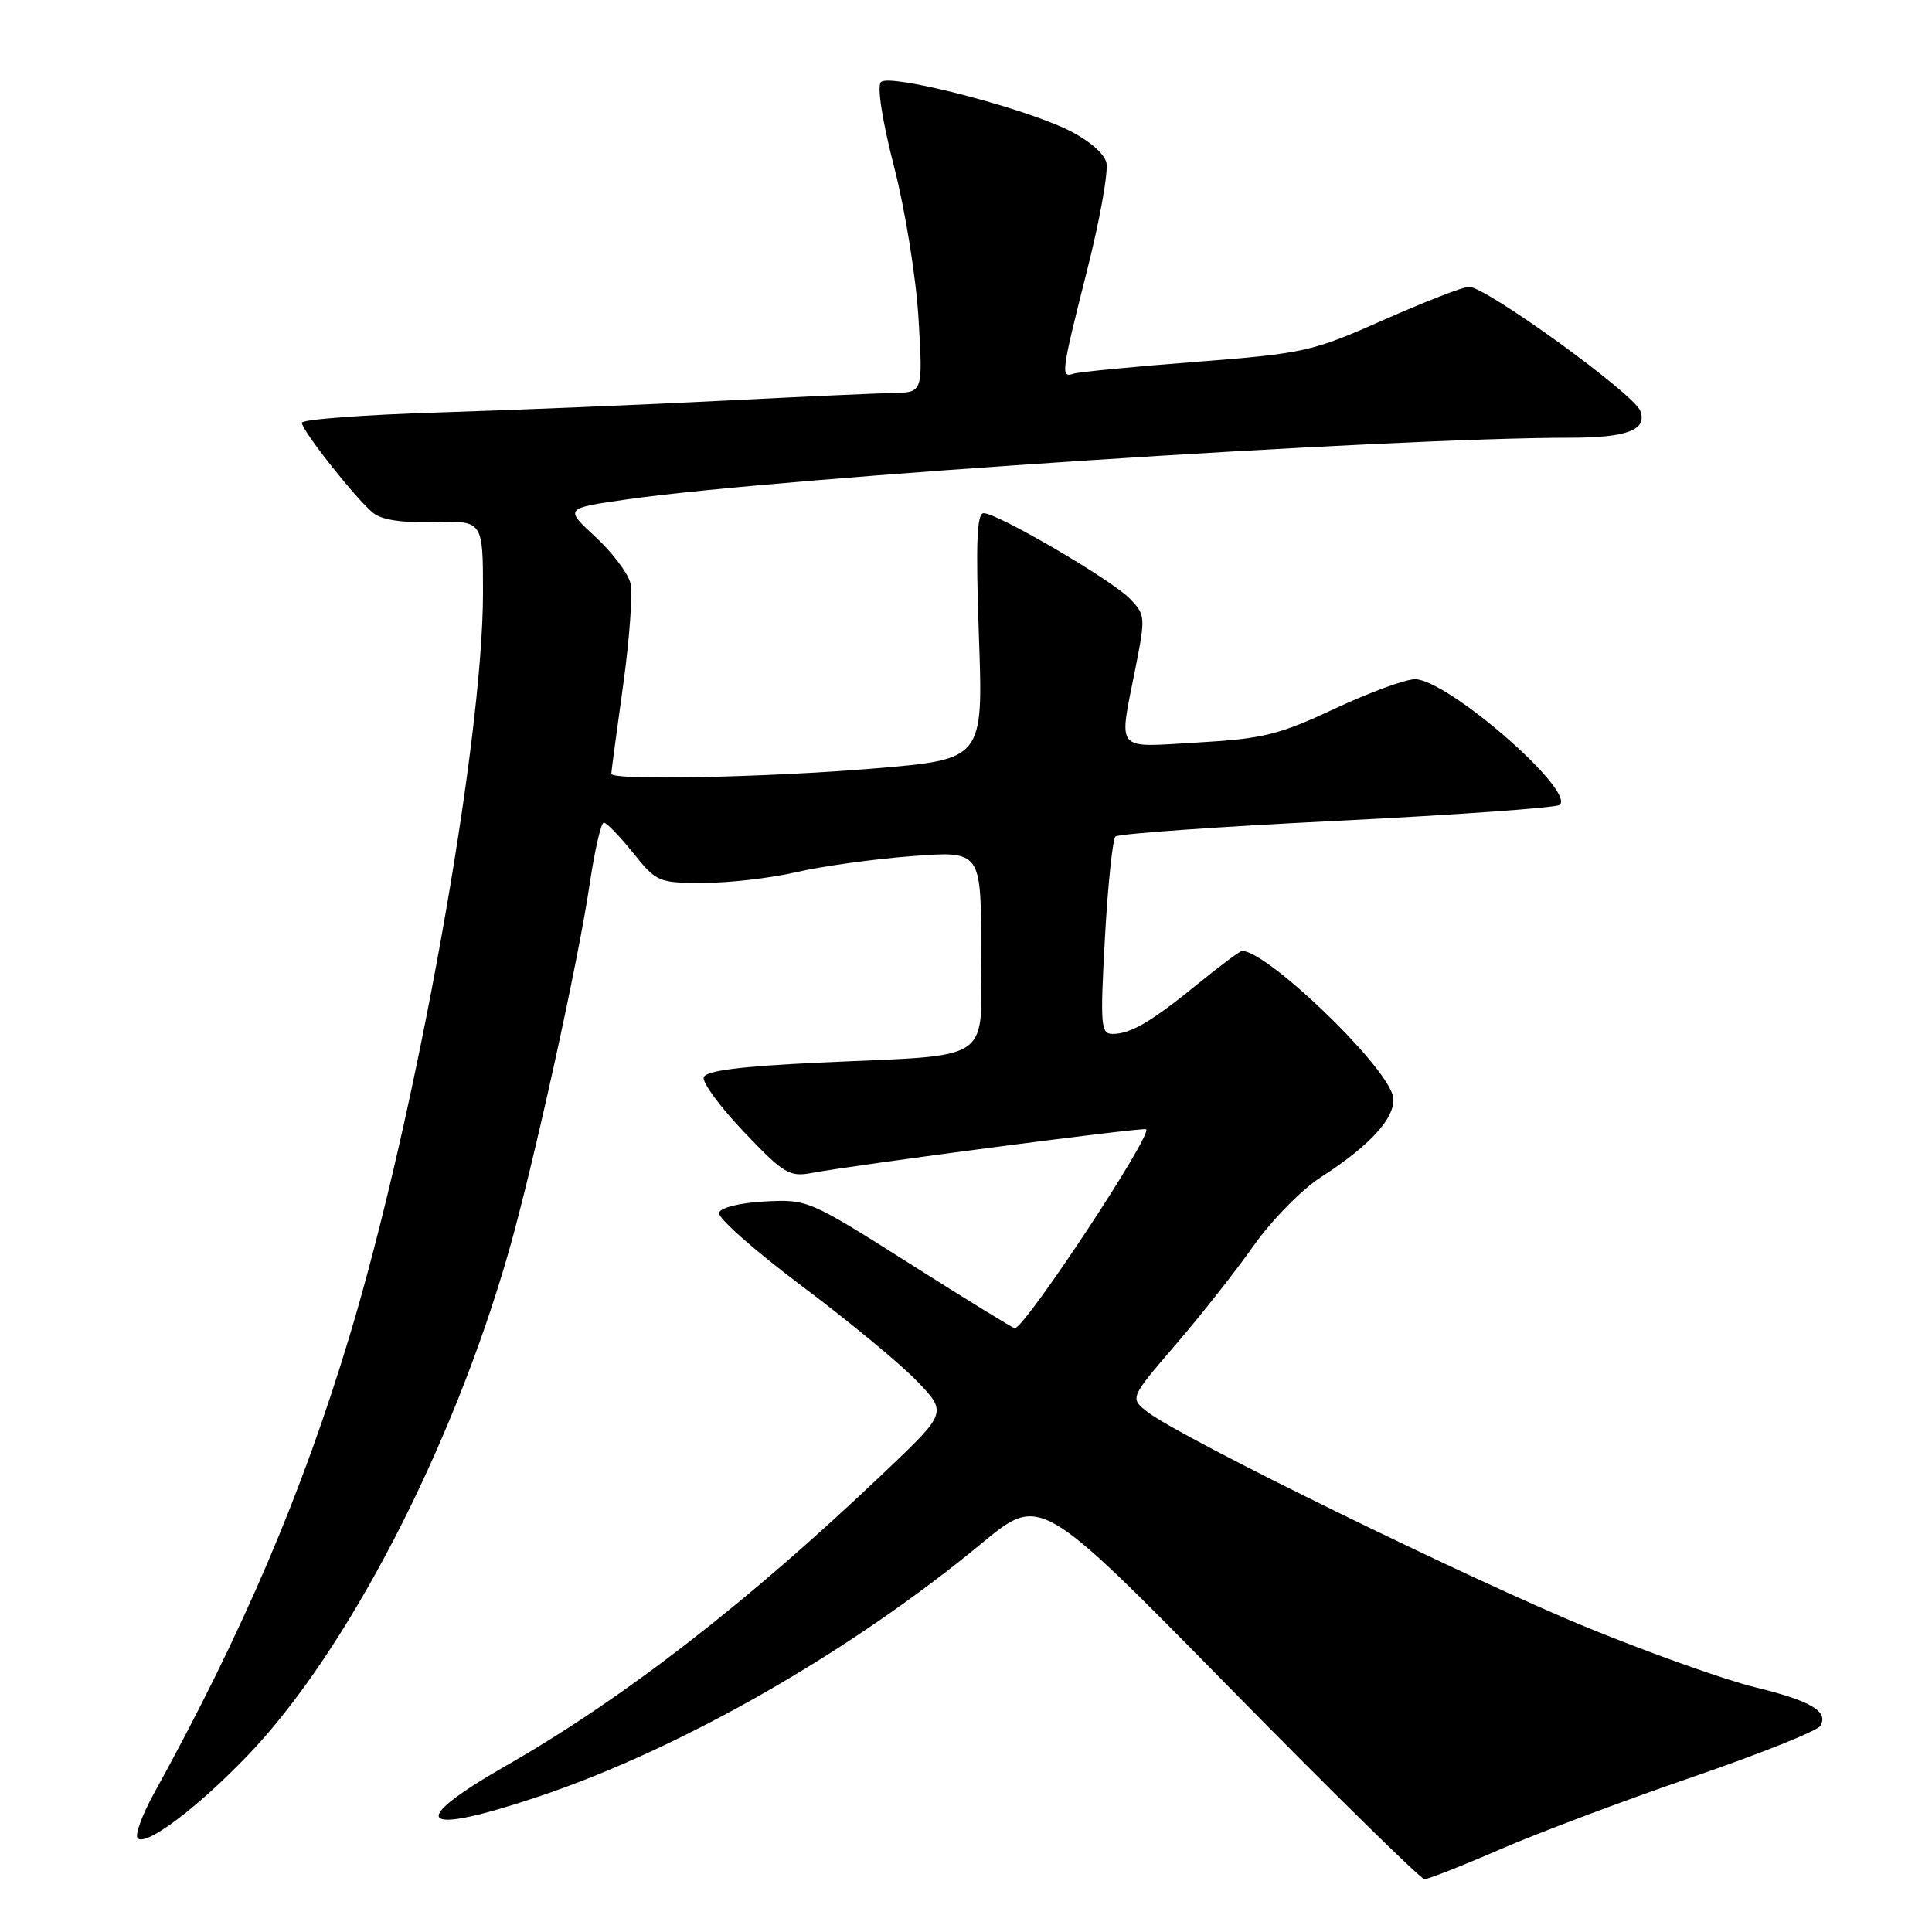<?xml version="1.0" encoding="UTF-8" standalone="no"?>
<!DOCTYPE svg PUBLIC "-//W3C//DTD SVG 1.1//EN" "http://www.w3.org/Graphics/SVG/1.1/DTD/svg11.dtd" >
<svg xmlns="http://www.w3.org/2000/svg" xmlns:xlink="http://www.w3.org/1999/xlink" version="1.1" viewBox="0 0 256 256">
 <g >
 <path fill="currentColor"
d=" M 198.75 245.06 C 203.75 242.89 215.17 238.59 224.14 235.51 C 233.10 232.43 240.77 229.37 241.18 228.71 C 242.37 226.79 240.01 225.39 232.52 223.56 C 228.68 222.63 218.78 219.11 210.52 215.74 C 195.22 209.50 156.46 190.52 152.09 187.12 C 149.69 185.26 149.69 185.26 155.75 178.21 C 159.09 174.33 163.76 168.41 166.13 165.04 C 168.51 161.67 172.50 157.61 175.00 156.00 C 181.92 151.56 185.33 147.62 184.50 145.01 C 183.10 140.57 167.83 126.00 164.59 126.00 C 164.31 126.00 161.66 127.97 158.71 130.38 C 152.51 135.42 149.82 137.00 147.42 137.00 C 145.86 137.00 145.77 135.89 146.41 124.25 C 146.80 117.24 147.43 111.20 147.81 110.84 C 148.19 110.48 161.44 109.54 177.25 108.76 C 193.07 107.97 206.31 107.02 206.69 106.65 C 208.67 104.67 191.75 90.00 187.49 90.00 C 186.23 90.00 181.44 91.76 176.85 93.91 C 169.48 97.36 167.36 97.89 158.75 98.38 C 147.55 99.03 148.22 99.83 150.46 88.50 C 151.80 81.72 151.77 81.43 149.67 79.29 C 147.21 76.78 132.18 68.00 130.34 68.00 C 129.43 68.00 129.28 71.93 129.71 84.30 C 130.29 100.61 130.29 100.61 115.90 101.82 C 101.67 103.01 81.00 103.44 81.00 102.53 C 81.00 102.28 81.70 97.02 82.56 90.86 C 83.42 84.69 83.86 78.57 83.53 77.25 C 83.19 75.93 81.10 73.16 78.86 71.10 C 74.80 67.35 74.80 67.35 83.15 66.16 C 103.47 63.27 183.98 58.01 208.05 58.00 C 215.60 58.00 218.31 56.96 217.34 54.43 C 216.46 52.15 196.91 38.00 194.64 38.00 C 193.88 38.00 188.80 39.98 183.35 42.39 C 173.84 46.61 172.83 46.83 158.47 47.95 C 150.24 48.58 142.94 49.29 142.25 49.52 C 140.52 50.10 140.60 49.46 144.06 35.76 C 145.75 29.09 146.89 22.68 146.60 21.53 C 146.29 20.29 144.18 18.51 141.46 17.19 C 135.20 14.15 117.88 9.72 116.73 10.87 C 116.19 11.41 116.89 15.95 118.48 22.14 C 119.95 27.85 121.40 36.87 121.71 42.25 C 122.29 52.00 122.29 52.00 118.40 52.07 C 116.25 52.11 105.95 52.58 95.50 53.11 C 85.05 53.64 68.29 54.33 58.25 54.65 C 48.21 54.96 40.00 55.58 40.00 56.02 C 40.00 57.04 47.10 66.03 49.40 67.93 C 50.56 68.89 53.24 69.30 57.57 69.18 C 64.00 69.00 64.00 69.00 64.00 78.54 C 64.00 98.40 55.12 147.86 46.33 177.00 C 40.02 197.93 32.15 216.33 20.38 237.68 C 18.81 240.53 17.85 243.18 18.24 243.58 C 19.34 244.68 26.15 239.55 32.81 232.62 C 45.98 218.91 59.96 191.91 67.42 165.81 C 70.67 154.41 76.57 127.66 78.12 117.25 C 78.79 112.71 79.64 109.00 80.01 109.00 C 80.37 109.00 82.11 110.80 83.88 113.00 C 87.01 116.90 87.26 117.00 93.30 116.99 C 96.71 116.98 102.20 116.34 105.50 115.57 C 108.80 114.80 115.66 113.84 120.75 113.45 C 130.00 112.74 130.00 112.74 130.00 125.83 C 130.00 141.19 132.14 139.69 108.58 140.80 C 98.12 141.29 93.54 141.87 93.25 142.74 C 93.02 143.42 95.43 146.69 98.59 150.00 C 103.82 155.50 104.61 155.98 107.53 155.43 C 113.45 154.32 151.50 149.34 151.87 149.63 C 152.77 150.31 135.80 176.00 134.46 176.00 C 134.24 176.00 127.98 172.15 120.56 167.45 C 107.24 159.01 107.00 158.90 101.36 159.20 C 98.09 159.37 95.49 160.01 95.27 160.69 C 95.05 161.34 99.97 165.69 106.19 170.36 C 112.41 175.02 119.30 180.71 121.50 183.00 C 125.50 187.17 125.50 187.17 117.36 194.92 C 99.21 212.22 82.76 224.98 67.00 234.00 C 53.61 241.66 55.58 243.38 71.56 237.99 C 90.39 231.64 112.71 218.87 130.10 204.48 C 137.84 198.08 137.84 198.08 162.84 223.54 C 176.60 237.54 188.26 249.00 188.75 249.00 C 189.25 249.00 193.75 247.23 198.75 245.06 Z "/>
</g>
</svg>